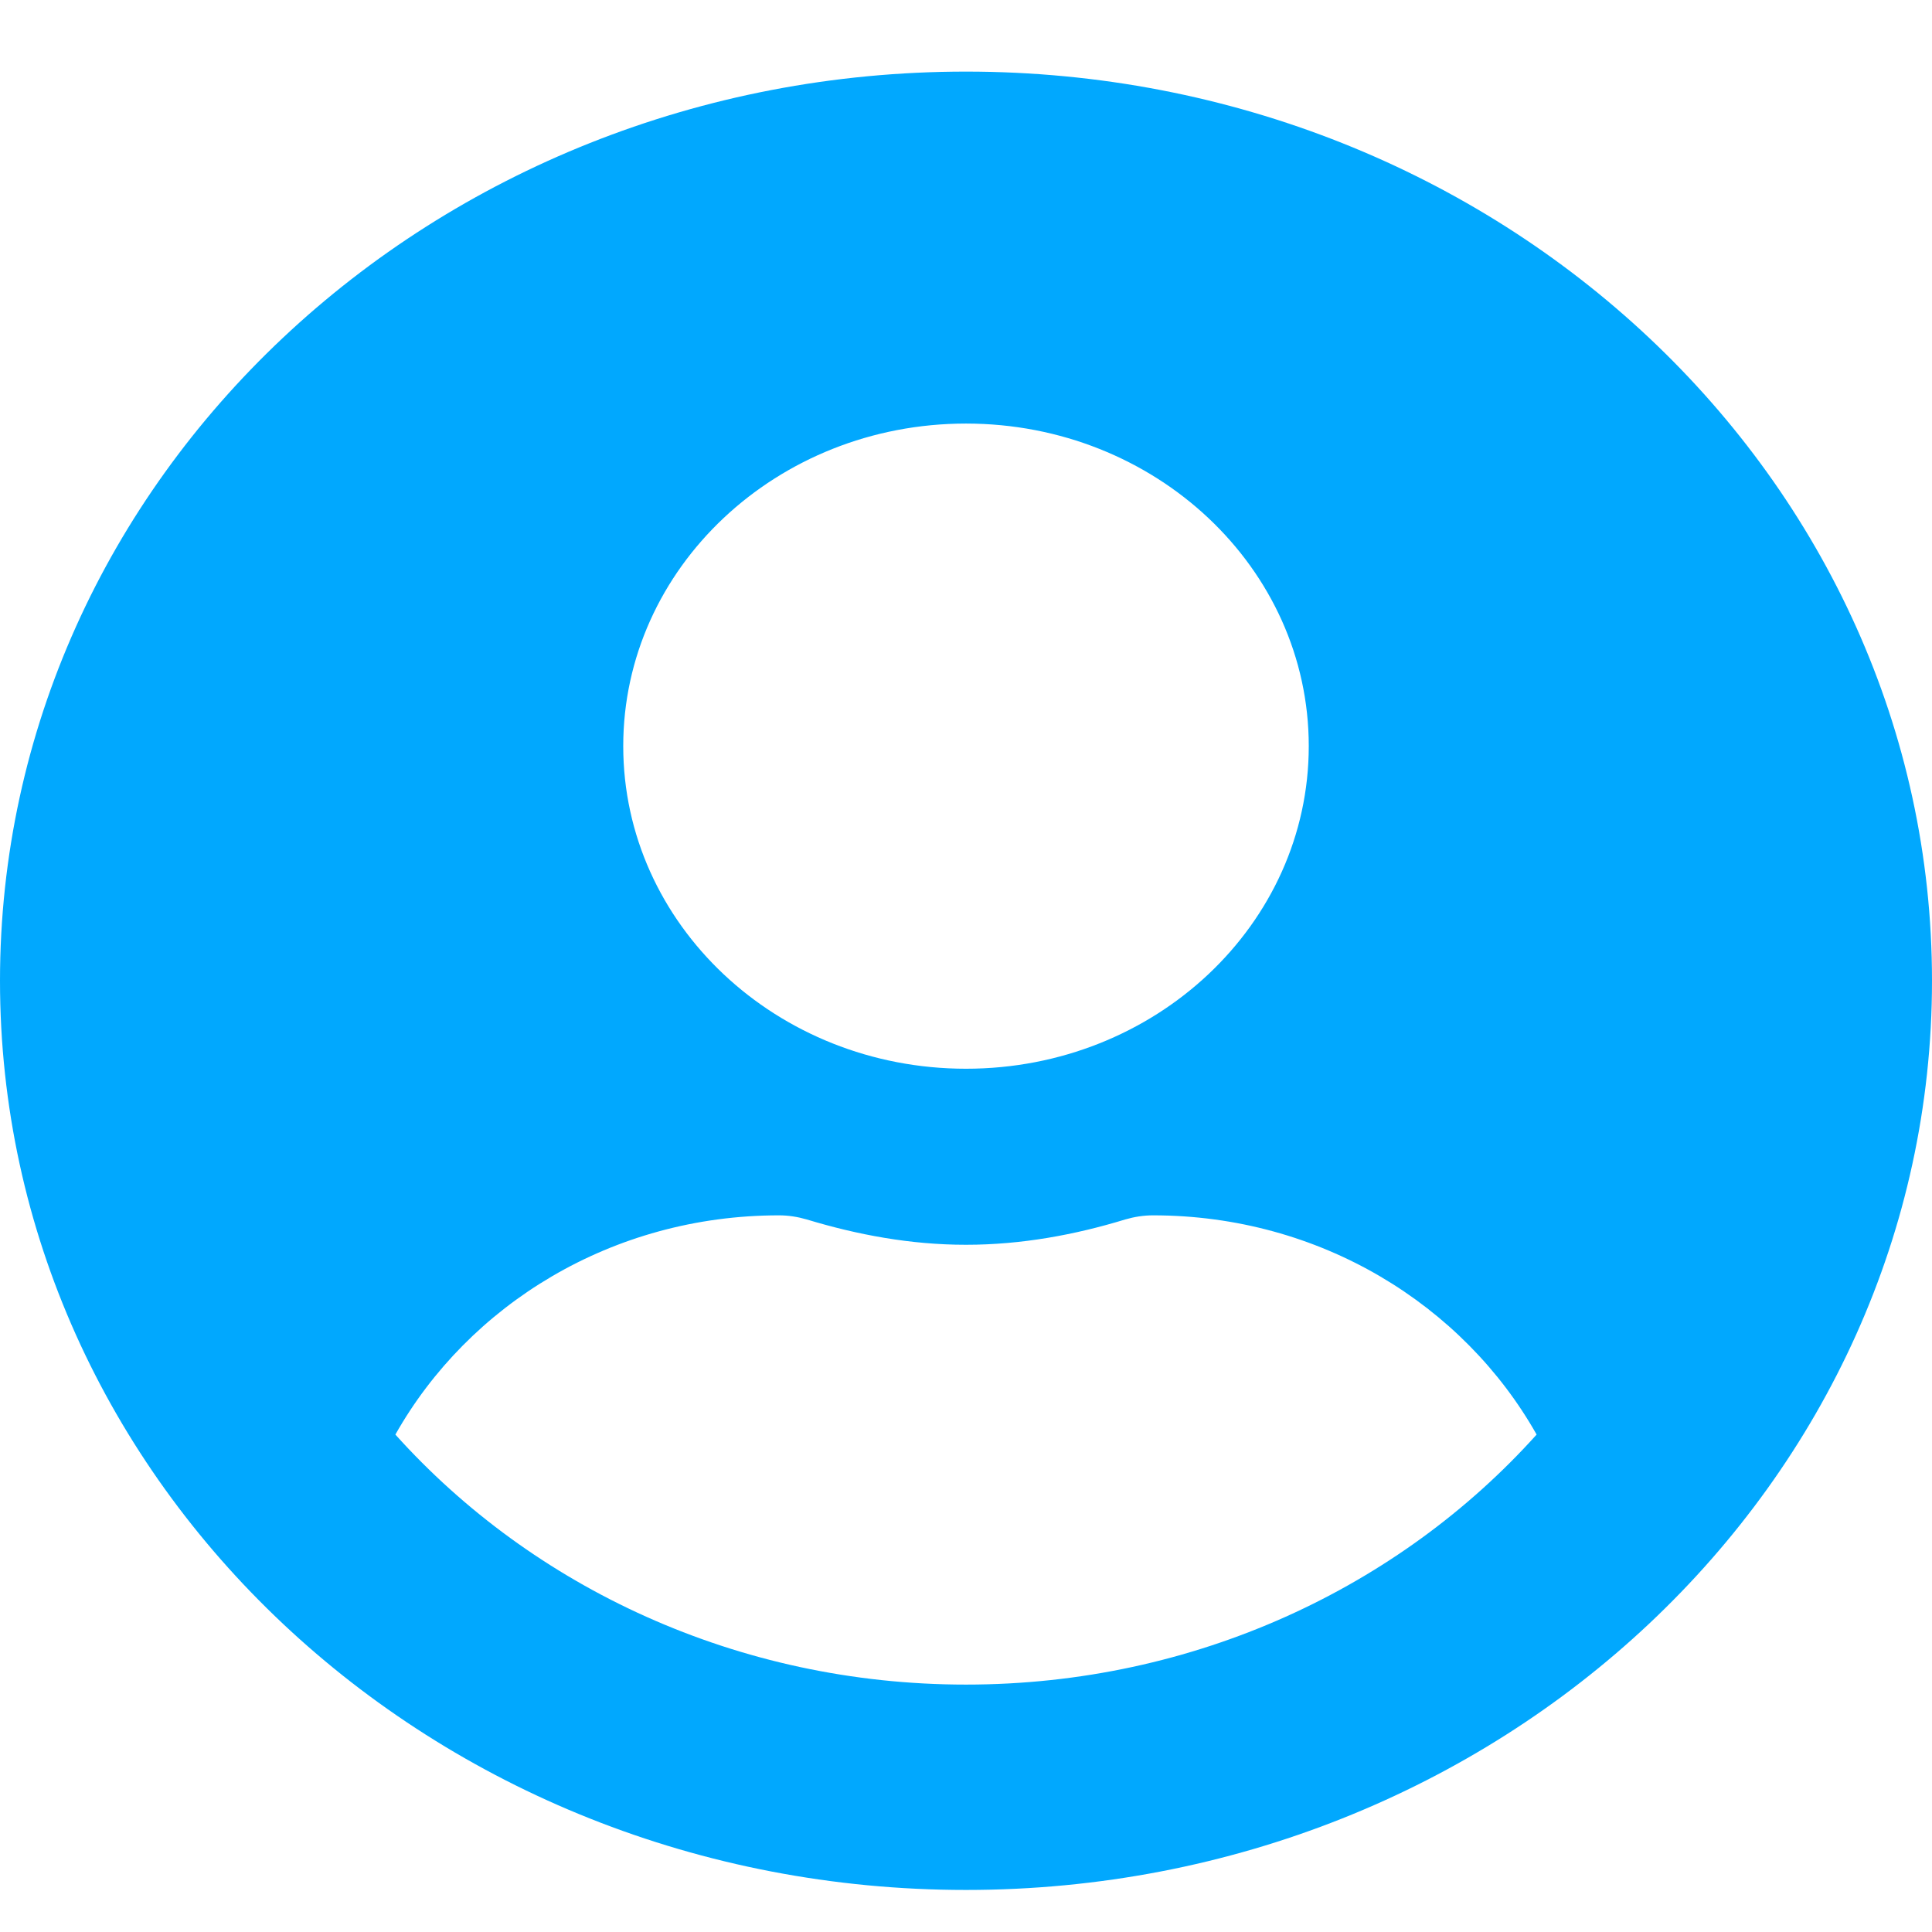 <svg preserveAspectRatio="none" width="17" height="17" viewBox="0 0 17 17" fill="none" xmlns="http://www.w3.org/2000/svg">
<path d="M8.5 0.63C3.804 0.63 0 4.211 0 8.63C0 13.049 3.804 16.63 8.5 16.63C13.196 16.63 17 13.049 17 8.63C17 4.211 13.196 0.63 8.5 0.63ZM8.5 3.727C10.166 3.727 11.516 4.998 11.516 6.565C11.516 8.133 10.166 9.404 8.5 9.404C6.834 9.404 5.484 8.133 5.484 6.565C5.484 4.998 6.834 3.727 8.5 3.727ZM8.5 14.823C6.488 14.823 4.685 13.965 3.479 12.623C4.123 11.482 5.384 10.694 6.855 10.694C6.937 10.694 7.019 10.707 7.098 10.73C7.544 10.865 8.01 10.953 8.5 10.953C8.99 10.953 9.46 10.865 9.902 10.73C9.981 10.707 10.063 10.694 10.145 10.694C11.616 10.694 12.877 11.482 13.521 12.623C12.315 13.965 10.512 14.823 8.5 14.823Z" fill="#01A8FE"/>
</svg>
